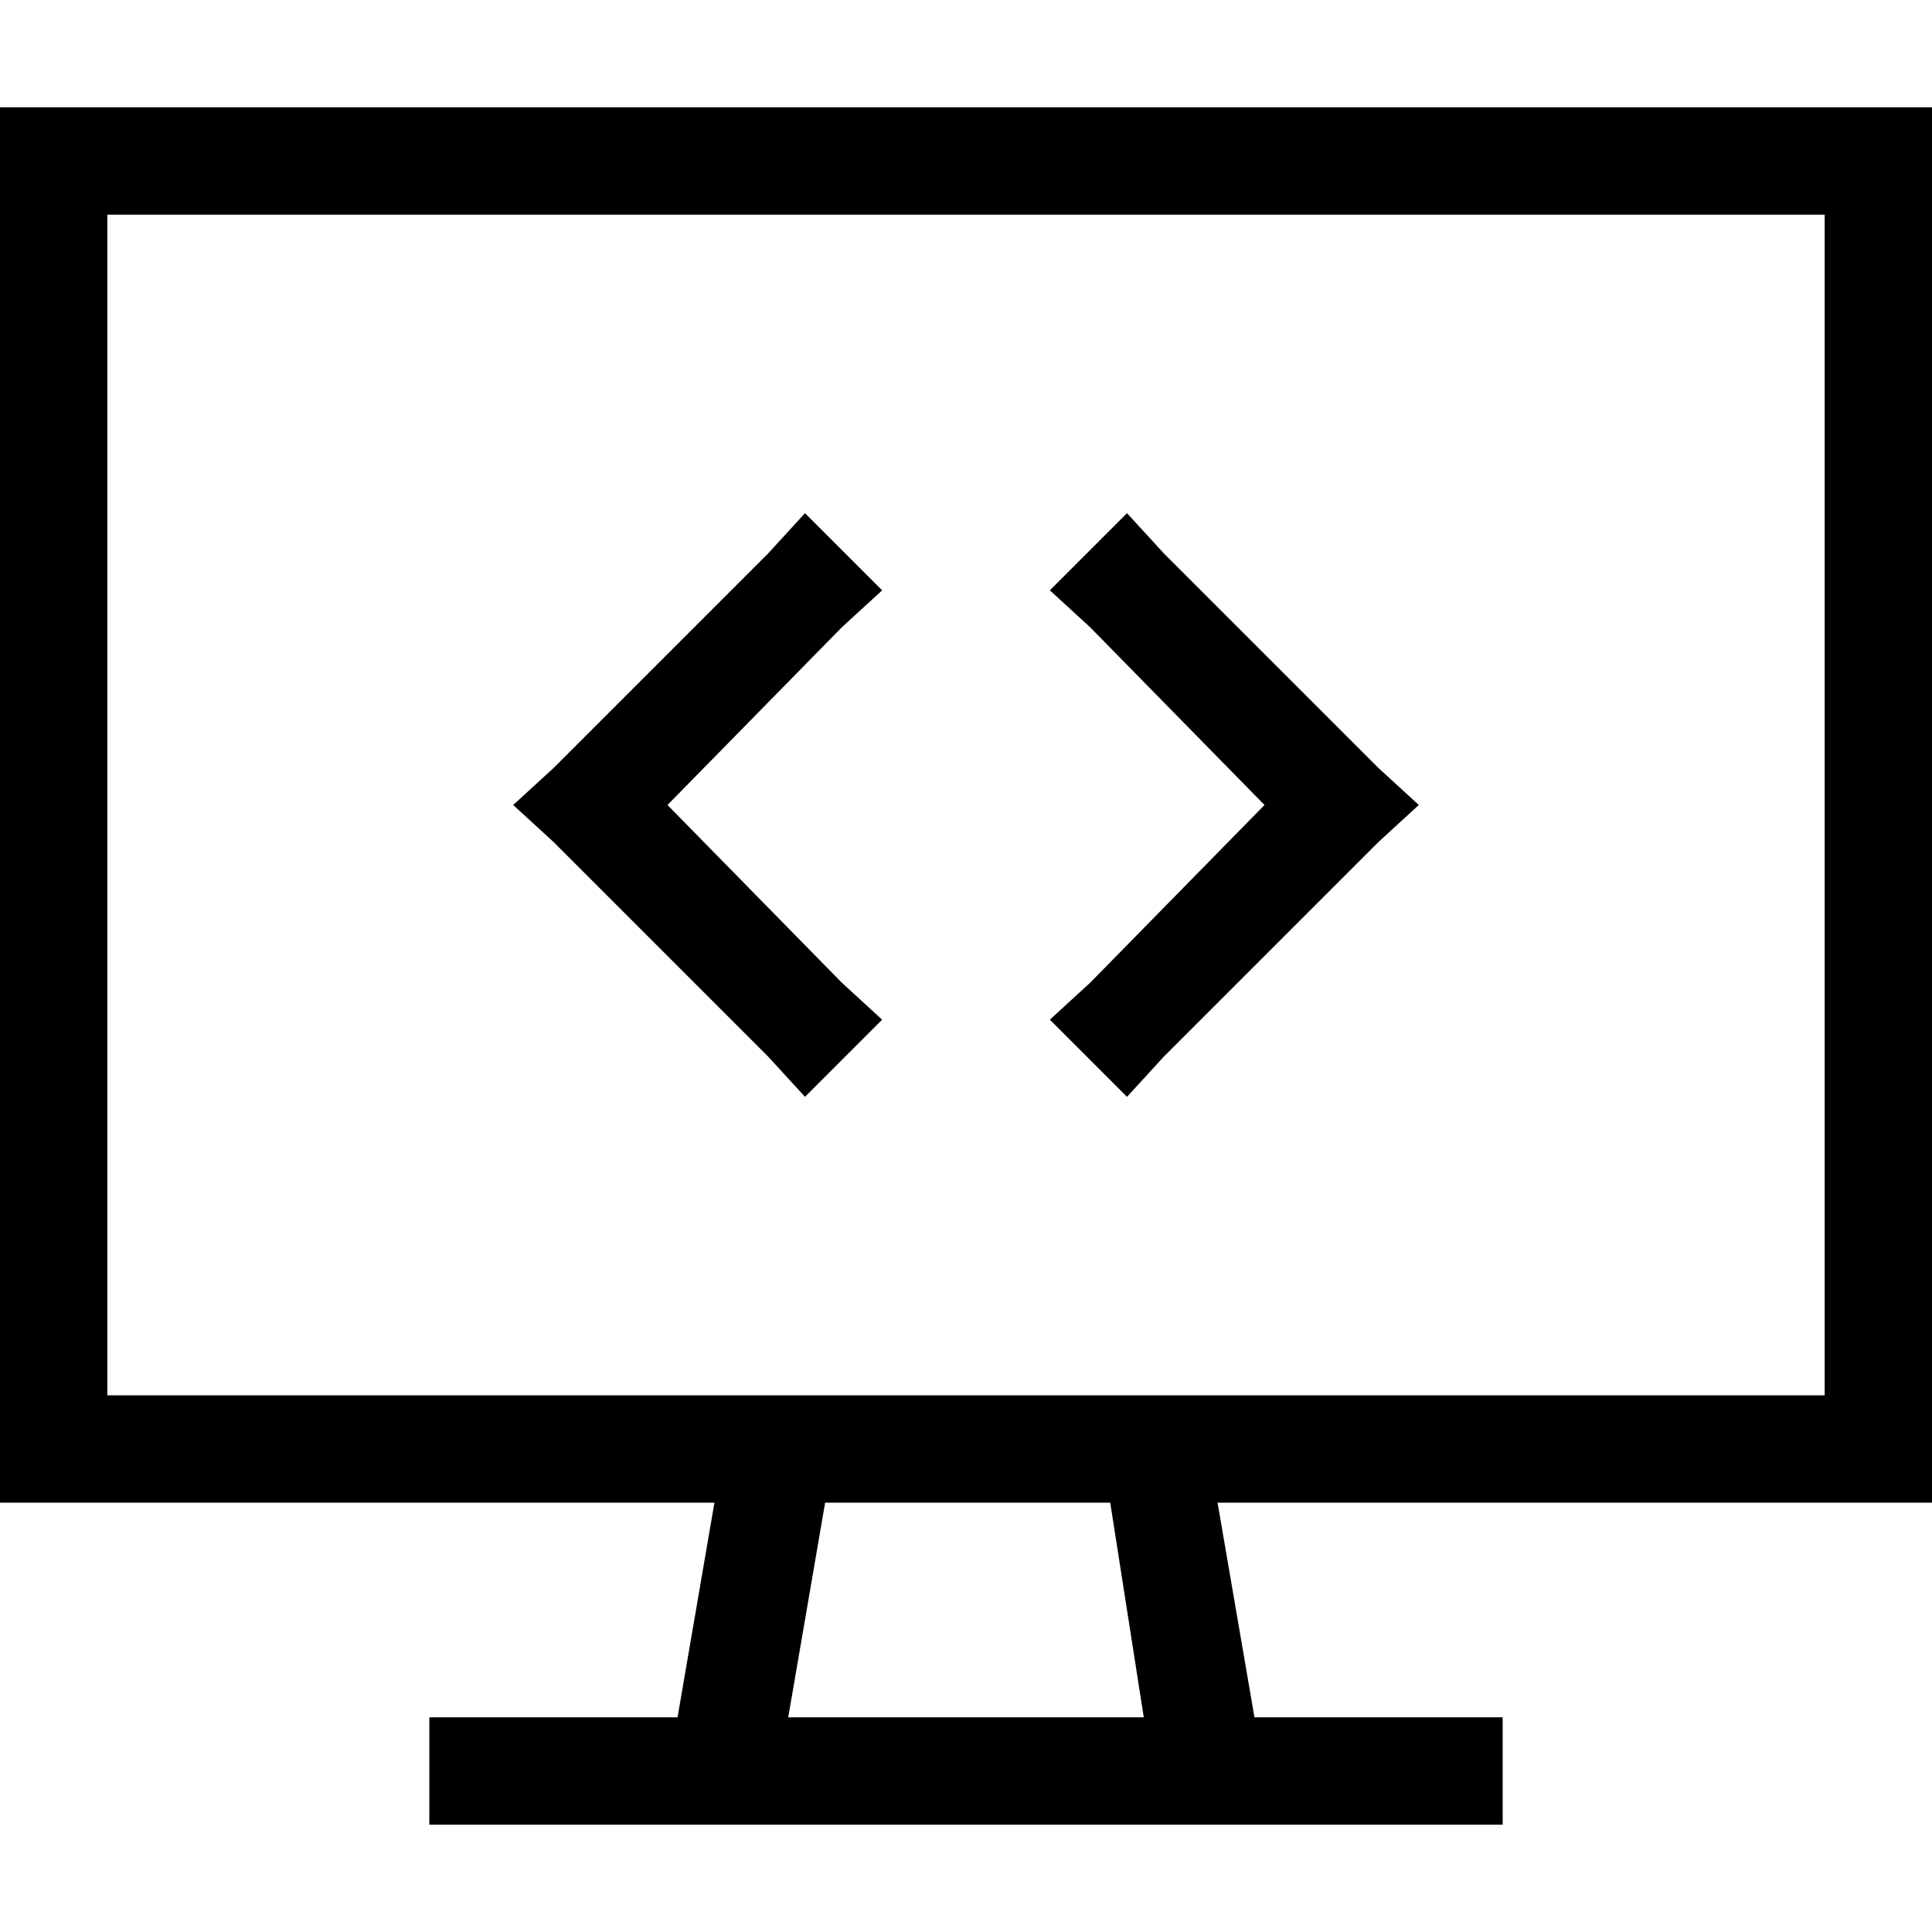 <svg xmlns="http://www.w3.org/2000/svg" viewBox="0 0 512 512">
  <path d="M 483.556 56.889 L 483.556 369.778 L 305.778 369.778 Q 305.778 369.778 305.778 369.778 Q 305.778 369.778 305.778 369.778 L 206.222 369.778 Q 206.222 369.778 206.222 369.778 Q 206.222 369.778 206.222 369.778 L 28.444 369.778 L 28.444 56.889 L 483.556 56.889 L 483.556 56.889 Z M 28.444 398.222 L 189.333 398.222 L 179.556 455.111 L 128 455.111 L 113.778 455.111 L 113.778 483.556 L 128 483.556 L 192 483.556 L 320 483.556 L 384 483.556 L 398.222 483.556 L 398.222 455.111 L 384 455.111 L 332.444 455.111 L 322.667 398.222 L 483.556 398.222 L 512 398.222 L 512 369.778 L 512 56.889 L 512 28.444 L 483.556 28.444 L 28.444 28.444 L 0 28.444 L 0 56.889 L 0 369.778 L 0 398.222 L 28.444 398.222 L 28.444 398.222 Z M 208.889 455.111 L 218.667 398.222 L 294.222 398.222 L 303.111 455.111 L 208.889 455.111 L 208.889 455.111 Z M 223.111 166.222 L 233.778 156.444 L 213.333 136 L 203.556 146.667 L 146.667 203.556 L 136 213.333 L 146.667 223.111 L 203.556 280 L 213.333 290.667 L 233.778 270.222 L 223.111 260.444 L 176.889 213.333 L 223.111 166.222 L 223.111 166.222 Z M 308.444 146.667 L 298.667 136 L 278.222 156.444 L 288.889 166.222 L 335.111 213.333 L 288.889 260.444 L 278.222 270.222 L 298.667 290.667 L 308.444 280 L 365.333 223.111 L 376 213.333 L 365.333 203.556 L 308.444 146.667 L 308.444 146.667 Z" />
</svg>